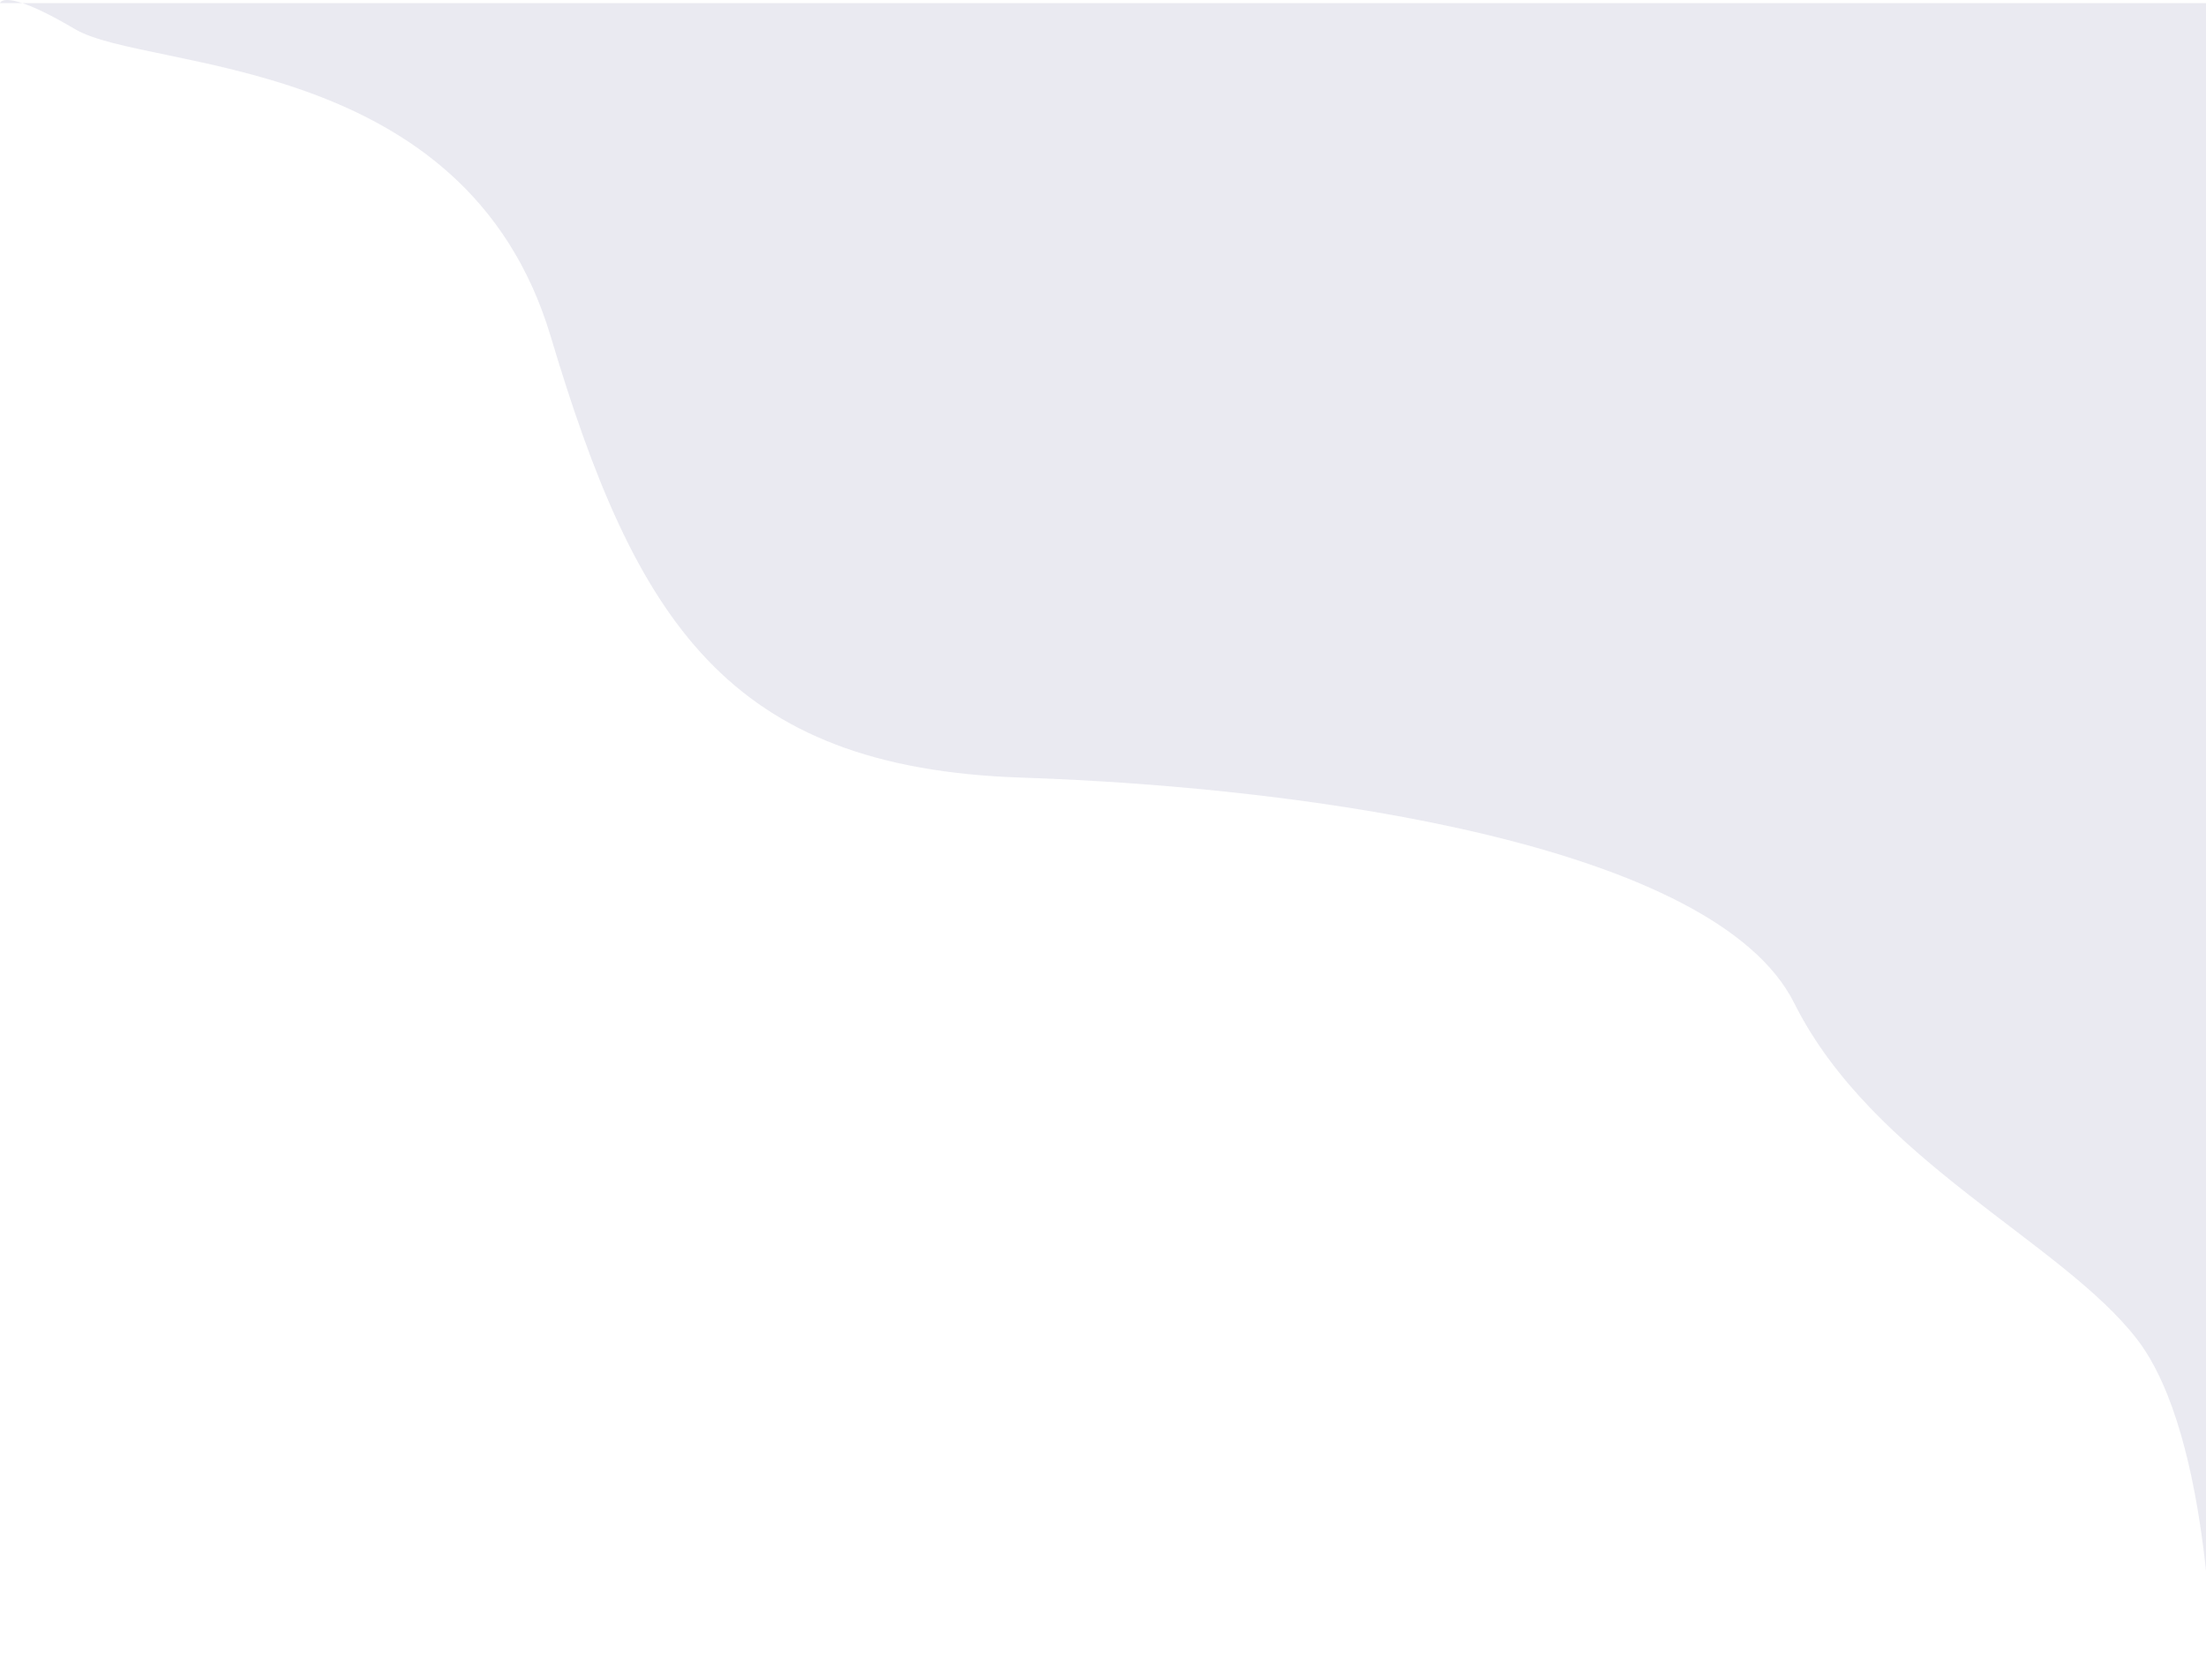 <svg width="675" height="514" viewBox="0 0 675 514" fill="none" xmlns="http://www.w3.org/2000/svg">
<path d="M168.5 102.945C142.5 15.945 45 21.945 23 8.945C15.348 4.423 10.236 2.079 6.824 0.945H0C0 0.945 0.425 -1.181 6.824 0.945H677V513.945C677 513.945 677 439.945 654 409.945C631 379.945 573 354.945 549 306.945C525 258.945 402.5 240.945 312.5 237.945C222.5 234.945 194.5 189.945 168.5 102.945Z" fill="#9A98BD" fill-opacity="0.2"/>
</svg>
